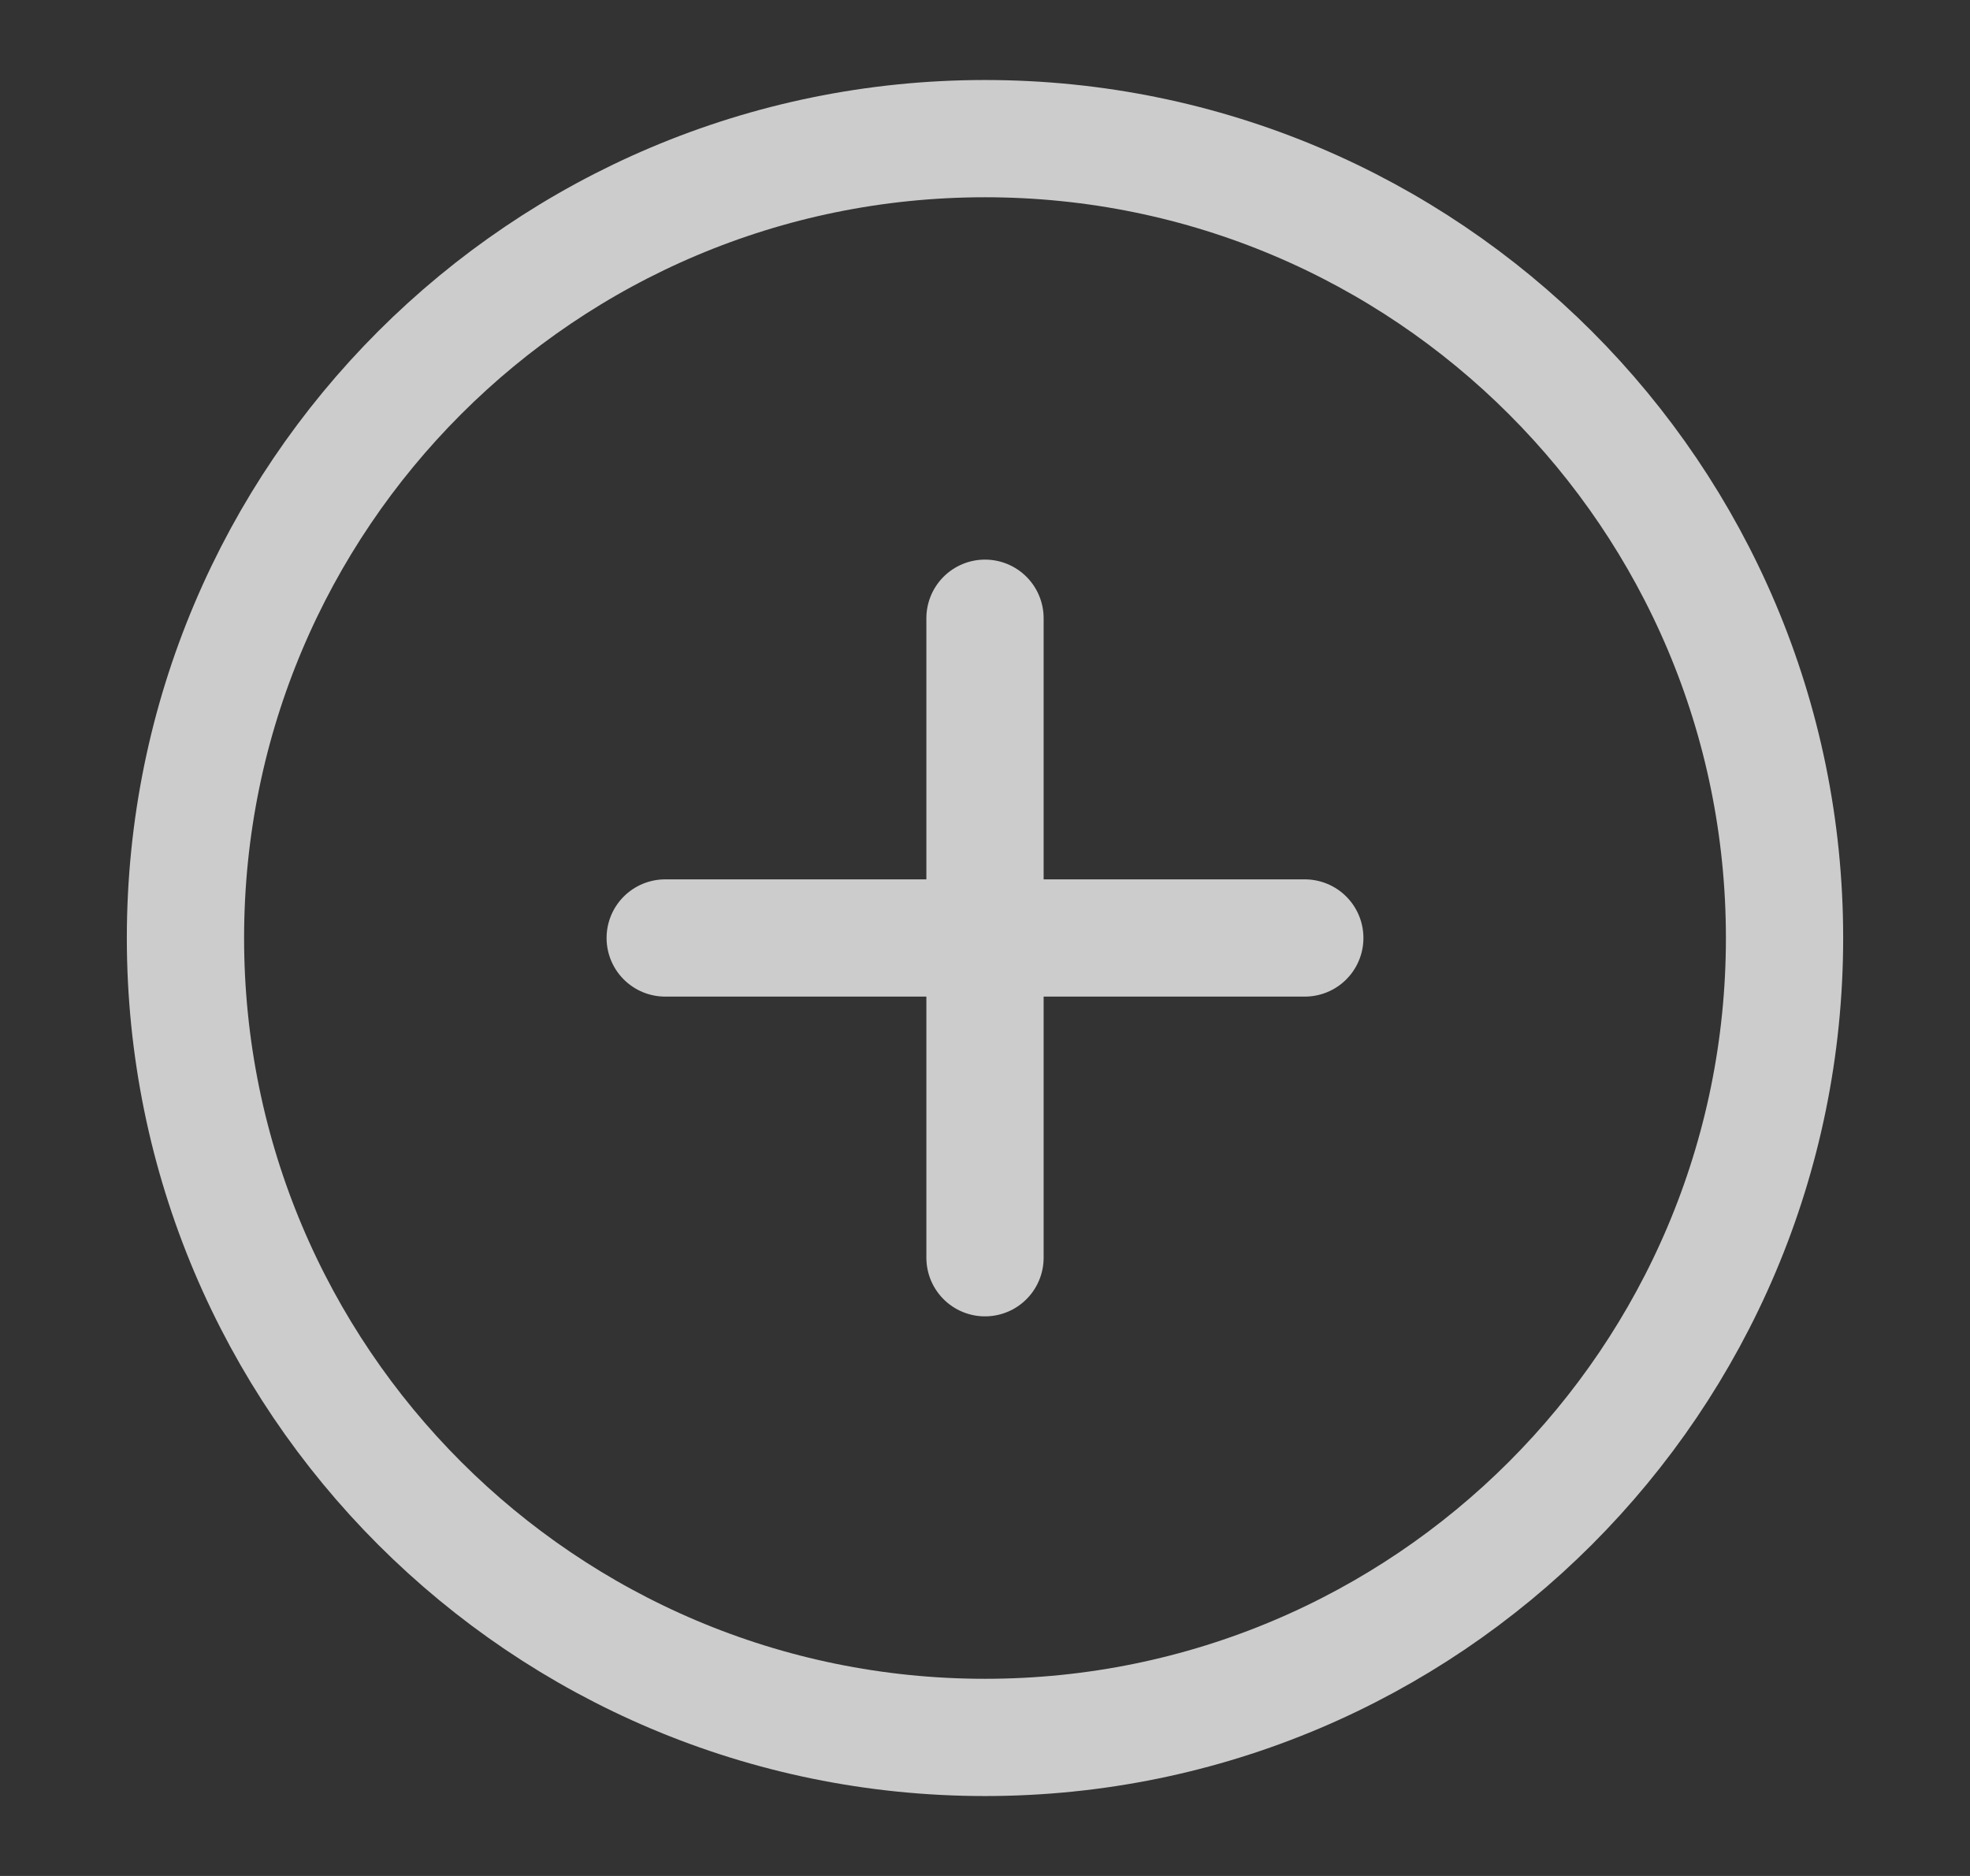 <svg width="21" height="20" viewBox="0 0 21 20" fill="none" xmlns="http://www.w3.org/2000/svg">
<rect x="0" y="0" width="21" height="20" fill="#333333" stroke="none"/>
<g opacity="0.75">
<path d="M10.5 6.591V13.409" stroke="white" stroke-width="1.25" stroke-linecap="round" stroke-linejoin="round"/>
<path d="M7.091 10H13.909" stroke="white" stroke-width="1.25" stroke-linecap="round" stroke-linejoin="round"/>
<path d="M10.5 18.523C15.207 18.523 19.023 14.707 19.023 10C19.023 5.293 15.207 1.478 10.5 1.478C5.793 1.478 1.977 5.293 1.977 10C1.977 14.707 5.793 18.523 10.5 18.523Z" stroke="white" stroke-width="1.25" stroke-linecap="round" stroke-linejoin="round"/>
</g>
</svg>

